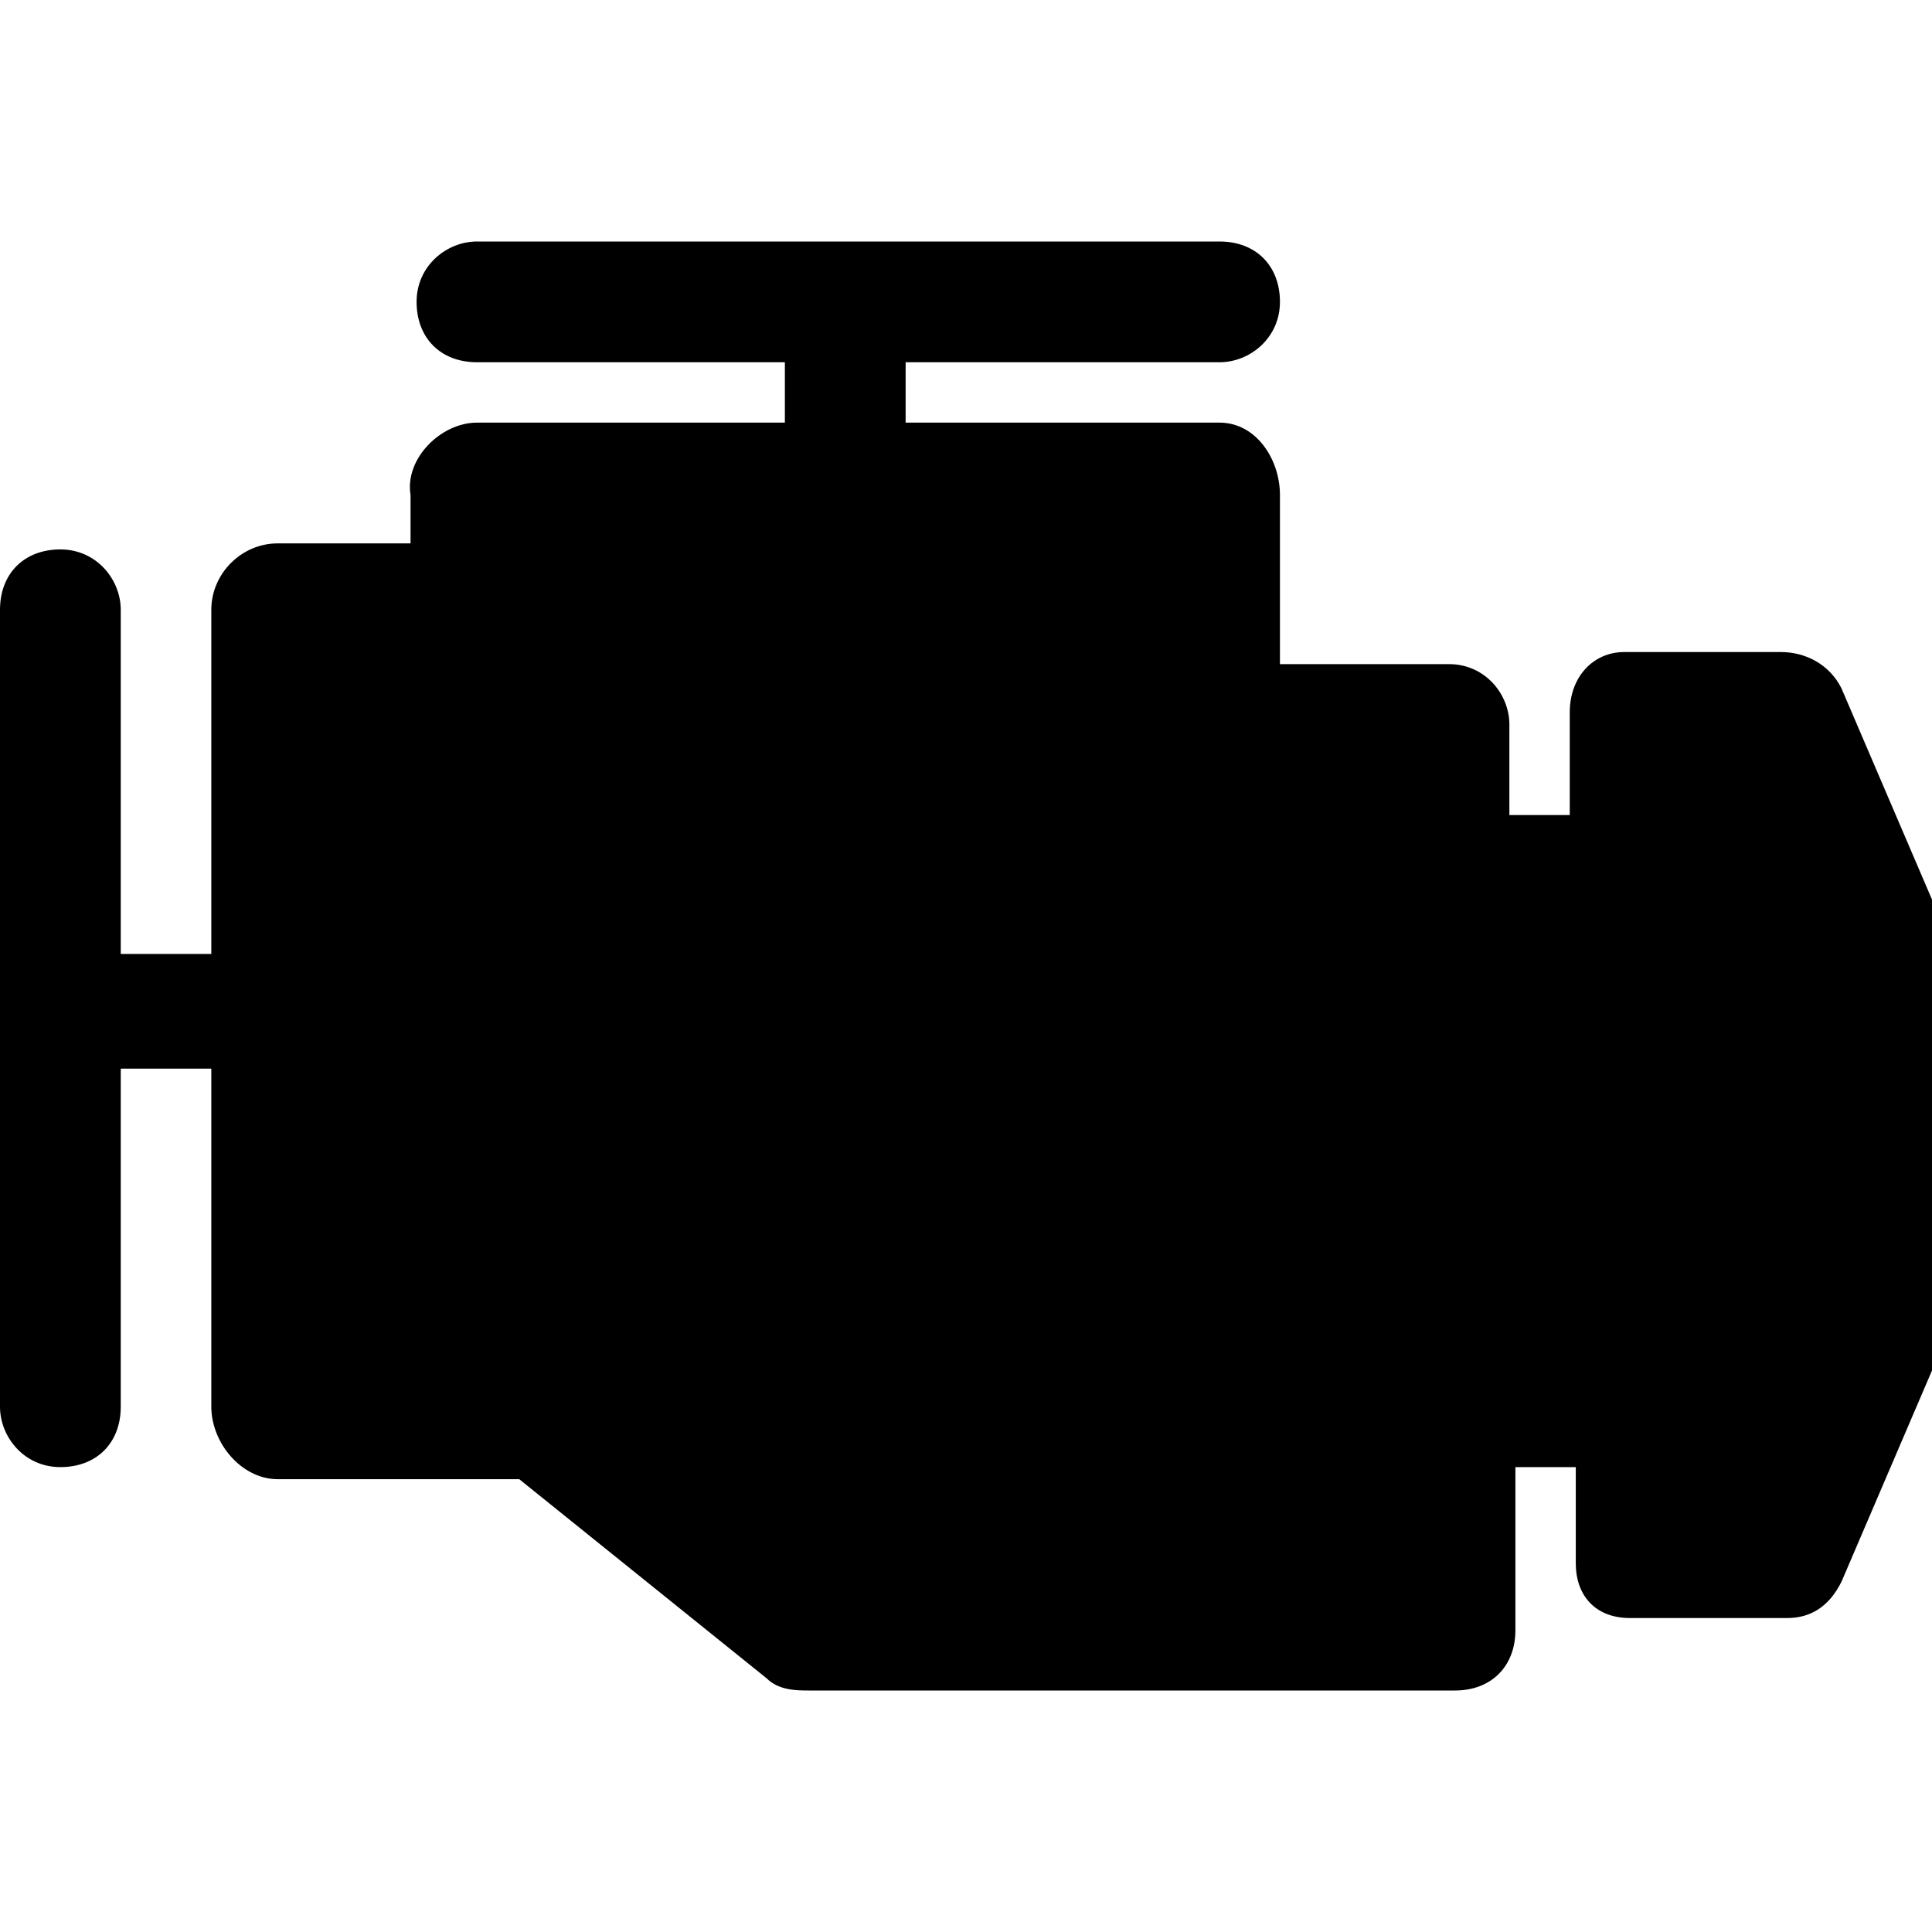 <?xml version="1.0" encoding="utf-8"?>
<!-- Generator: Adobe Illustrator 20.0.0, SVG Export Plug-In . SVG Version: 6.00 Build 0)  -->
<svg version="1.1" id="Ebene_1" xmlns="http://www.w3.org/2000/svg" xmlns:xlink="http://www.w3.org/1999/xlink" x="0px" y="0px"
	 viewBox="0 0 32 32" style="enable-background:new 0 0 32 32;" xml:space="preserve" width="32px" height="32px">
<g id="Engine">
	<path d="M32,15.3v7c0,0.1,0,0.3,0,0.4l-1.5,3.5c-0.2,0.4-0.5,0.6-0.9,0.6h-2.6c-0.6,0-0.9-0.4-0.9-0.9v-1.6h-1V27c0,0.6-0.4,1-1,1
		H13.4c-0.2,0-0.5,0-0.7-0.2l-4.1-3.3H4.6c-0.6,0-1.1-0.6-1.1-1.2v-5.6H2v5.6c0,0.6-0.4,1-1,1s-1-0.5-1-1V10.1c0-0.6,0.4-1,1-1
		s1,0.5,1,1v5.7h1.5v-5.7C3.5,9.5,4,9,4.6,9h2.2V8.2C6.7,7.6,7.3,7,7.9,7H13V6H7.9c-0.6,0-1-0.4-1-1s0.5-1,1-1h12.3c0.6,0,1,0.4,1,1
		s-0.5,1-1,1H15v1h5.2c0.6,0,1,0.6,1,1.2V11H24c0.6,0,1,0.5,1,1v1.5h1v-1.7c0-0.6,0.4-1,0.9-1h2.6c0.4,0,0.8,0.2,1,0.6l1.5,3.5
		C32,15,32,15.1,32,15.3z"/>
</g>
<g id="Ebene_1_1_">
</g>
</svg>
